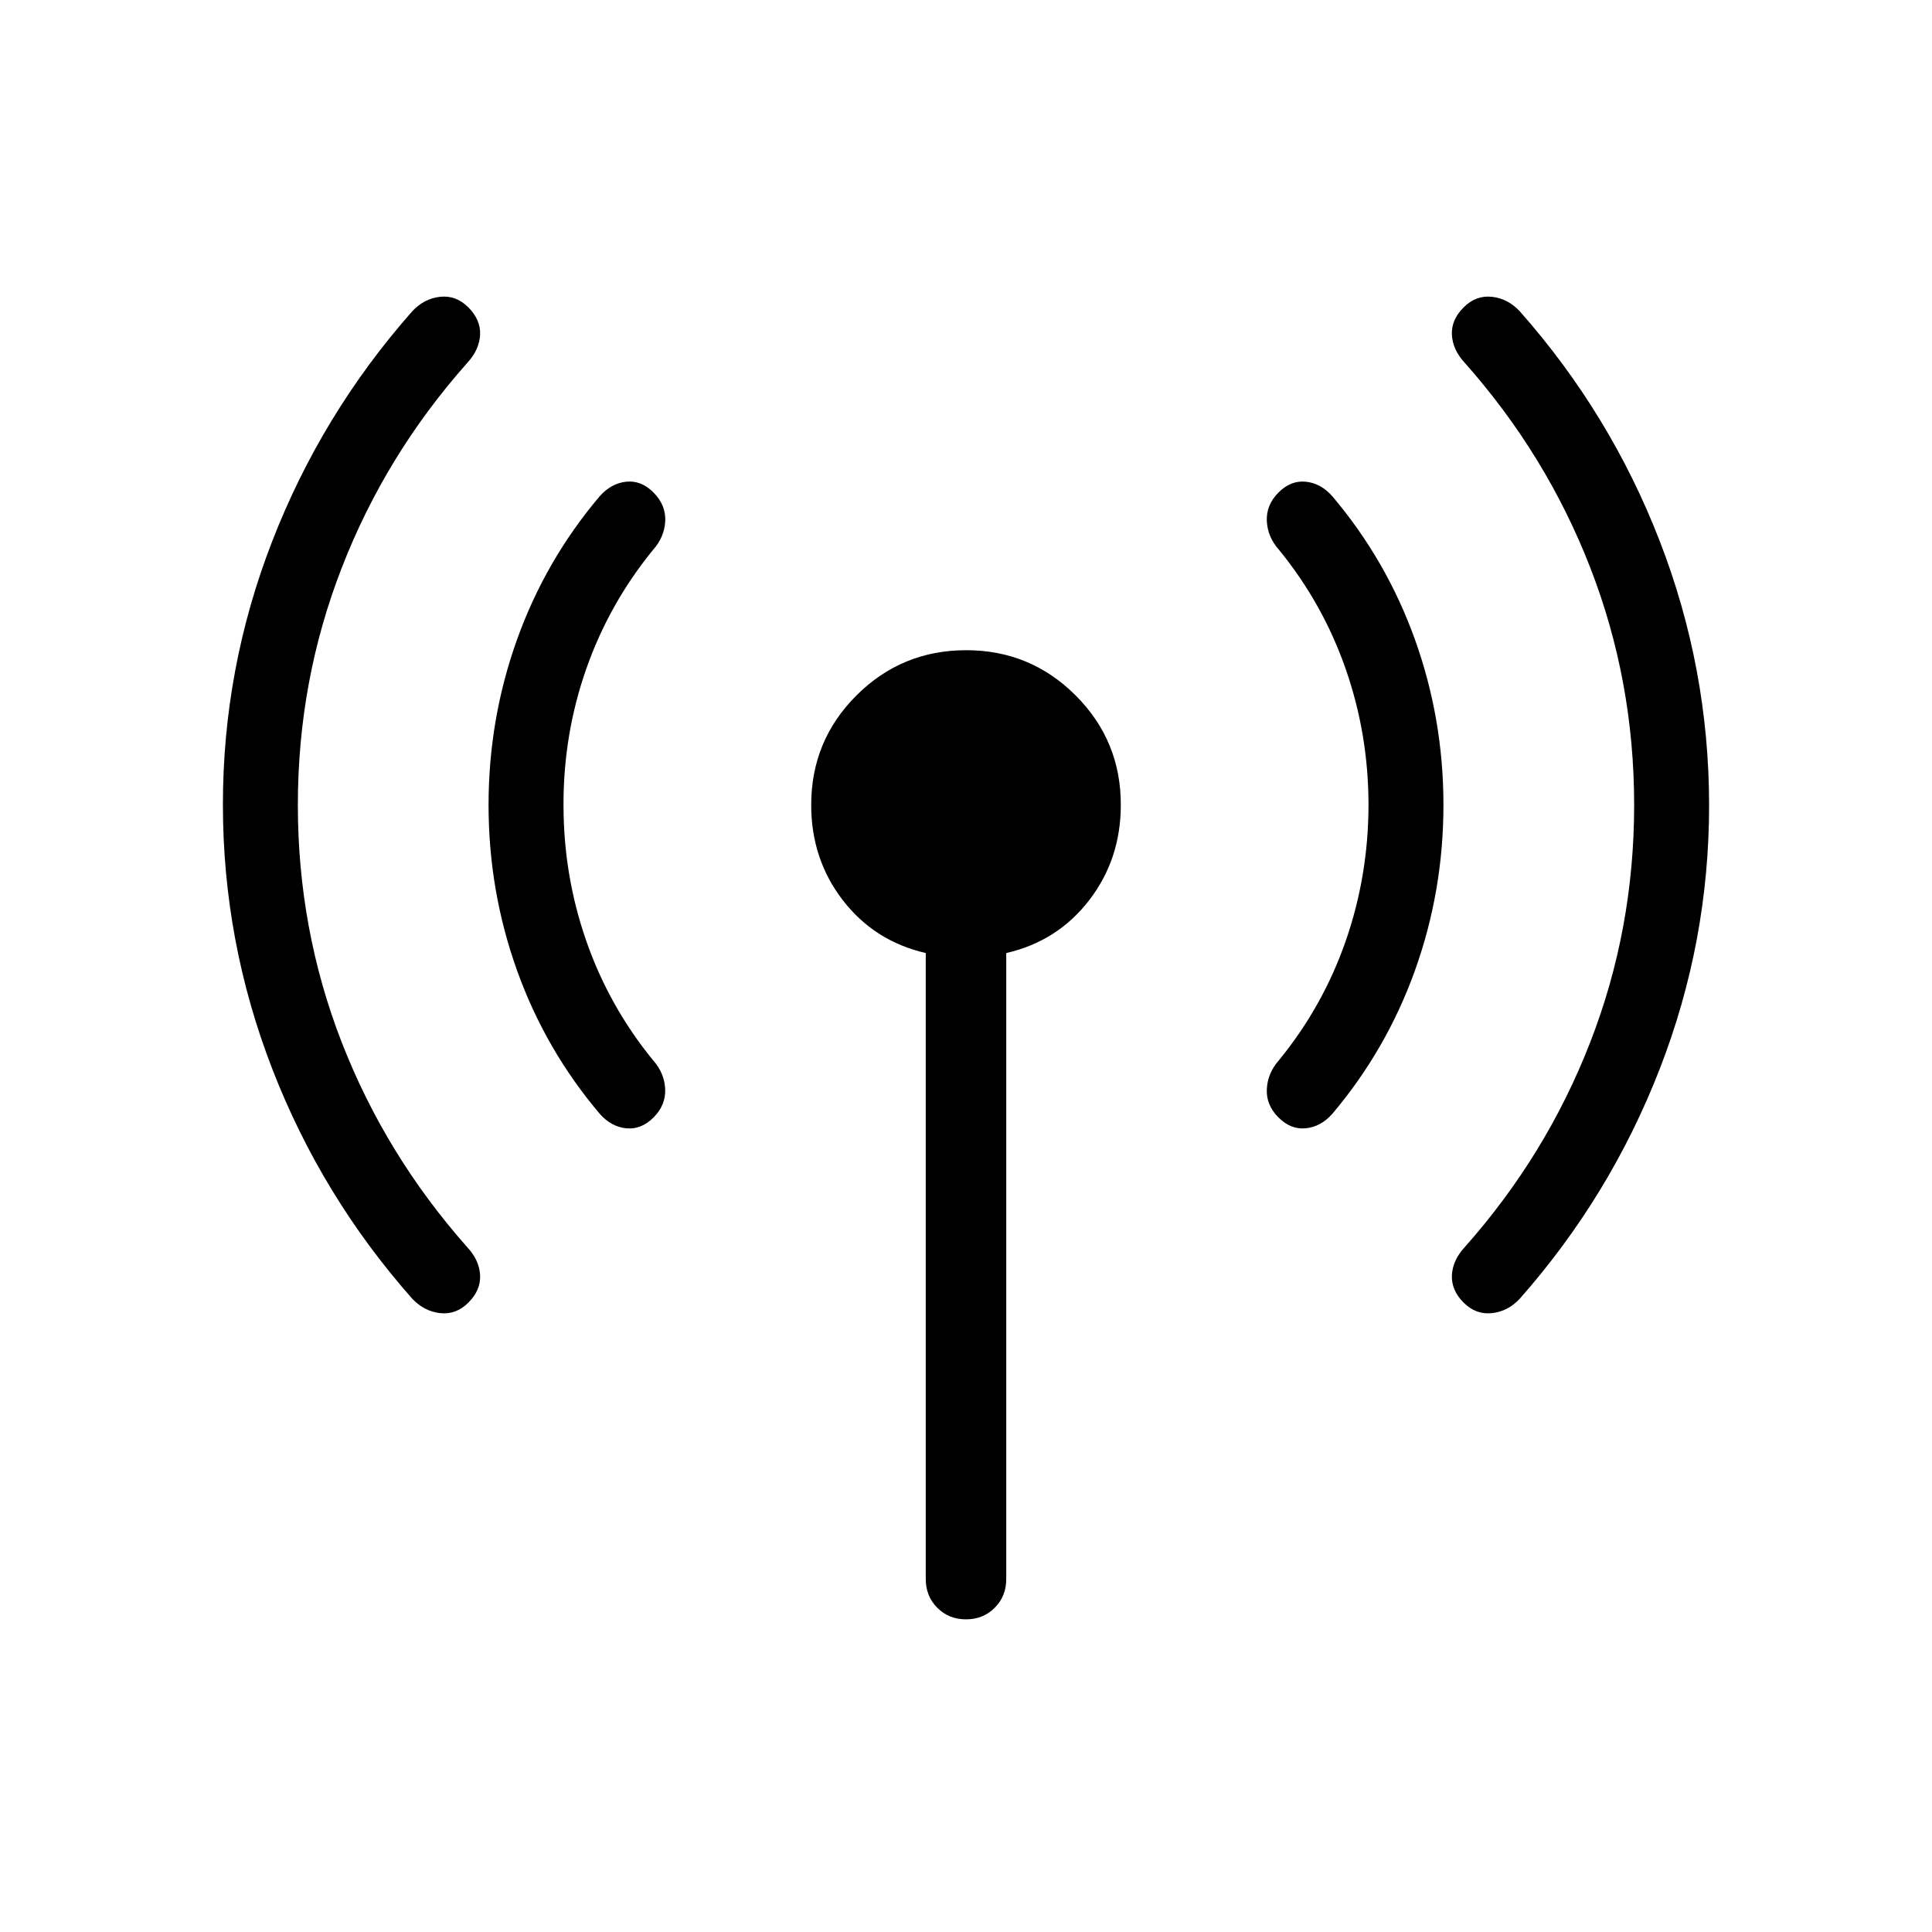 <svg xmlns="http://www.w3.org/2000/svg" xmlns:xlink="http://www.w3.org/1999/xlink" width="24" height="24" viewBox="0 0 24 24"><path fill="currentColor" d="M3.7 10q0 1.546.545 2.948q.546 1.402 1.56 2.546q.149.16.159.347q.009.186-.145.34t-.353.131t-.347-.181q-1.125-1.273-1.737-2.853T2.769 10t.613-3.278t1.737-2.853q.148-.16.347-.182q.2-.022.353.132t.145.34q-.01.187-.158.347Q4.79 5.65 4.246 7.052Q3.7 8.454 3.7 10M7 10q0 .877.283 1.689t.828 1.48q.143.16.152.359t-.144.353t-.34.135t-.329-.18q-.675-.797-1.028-1.783T6.069 10t.353-2.053T7.45 6.164q.142-.16.329-.18t.34.135t.145.353q-.01.2-.152.359q-.546.669-.83 1.48T7 10m4.5 9.616v-7.777q-.637-.147-1.03-.656q-.393-.51-.393-1.183q0-.8.562-1.361T12 8.077t1.362.562t.561 1.361q0 .673-.393 1.183t-1.03.656v7.776q0 .214-.143.357q-.143.144-.357.144t-.357-.144t-.143-.357M17 10q0-.877-.283-1.689t-.828-1.48q-.143-.16-.152-.359t.144-.353t.34-.135t.329.18q.675.797 1.028 1.783T17.931 10t-.353 2.053q-.353.985-1.028 1.784q-.142.16-.329.179q-.186.019-.34-.135t-.144-.353t.152-.359q.546-.669.828-1.48T17 10m3.3 0q0-1.546-.545-2.948t-1.56-2.546q-.149-.16-.159-.347q-.009-.186.145-.34t.353-.132t.347.182q1.125 1.273 1.737 2.853T21.231 10t-.613 3.278t-1.737 2.853q-.148.16-.347.181q-.2.022-.353-.131t-.145-.34q.01-.187.158-.347q1.016-1.144 1.56-2.546q.546-1.402.546-2.948"/></svg>